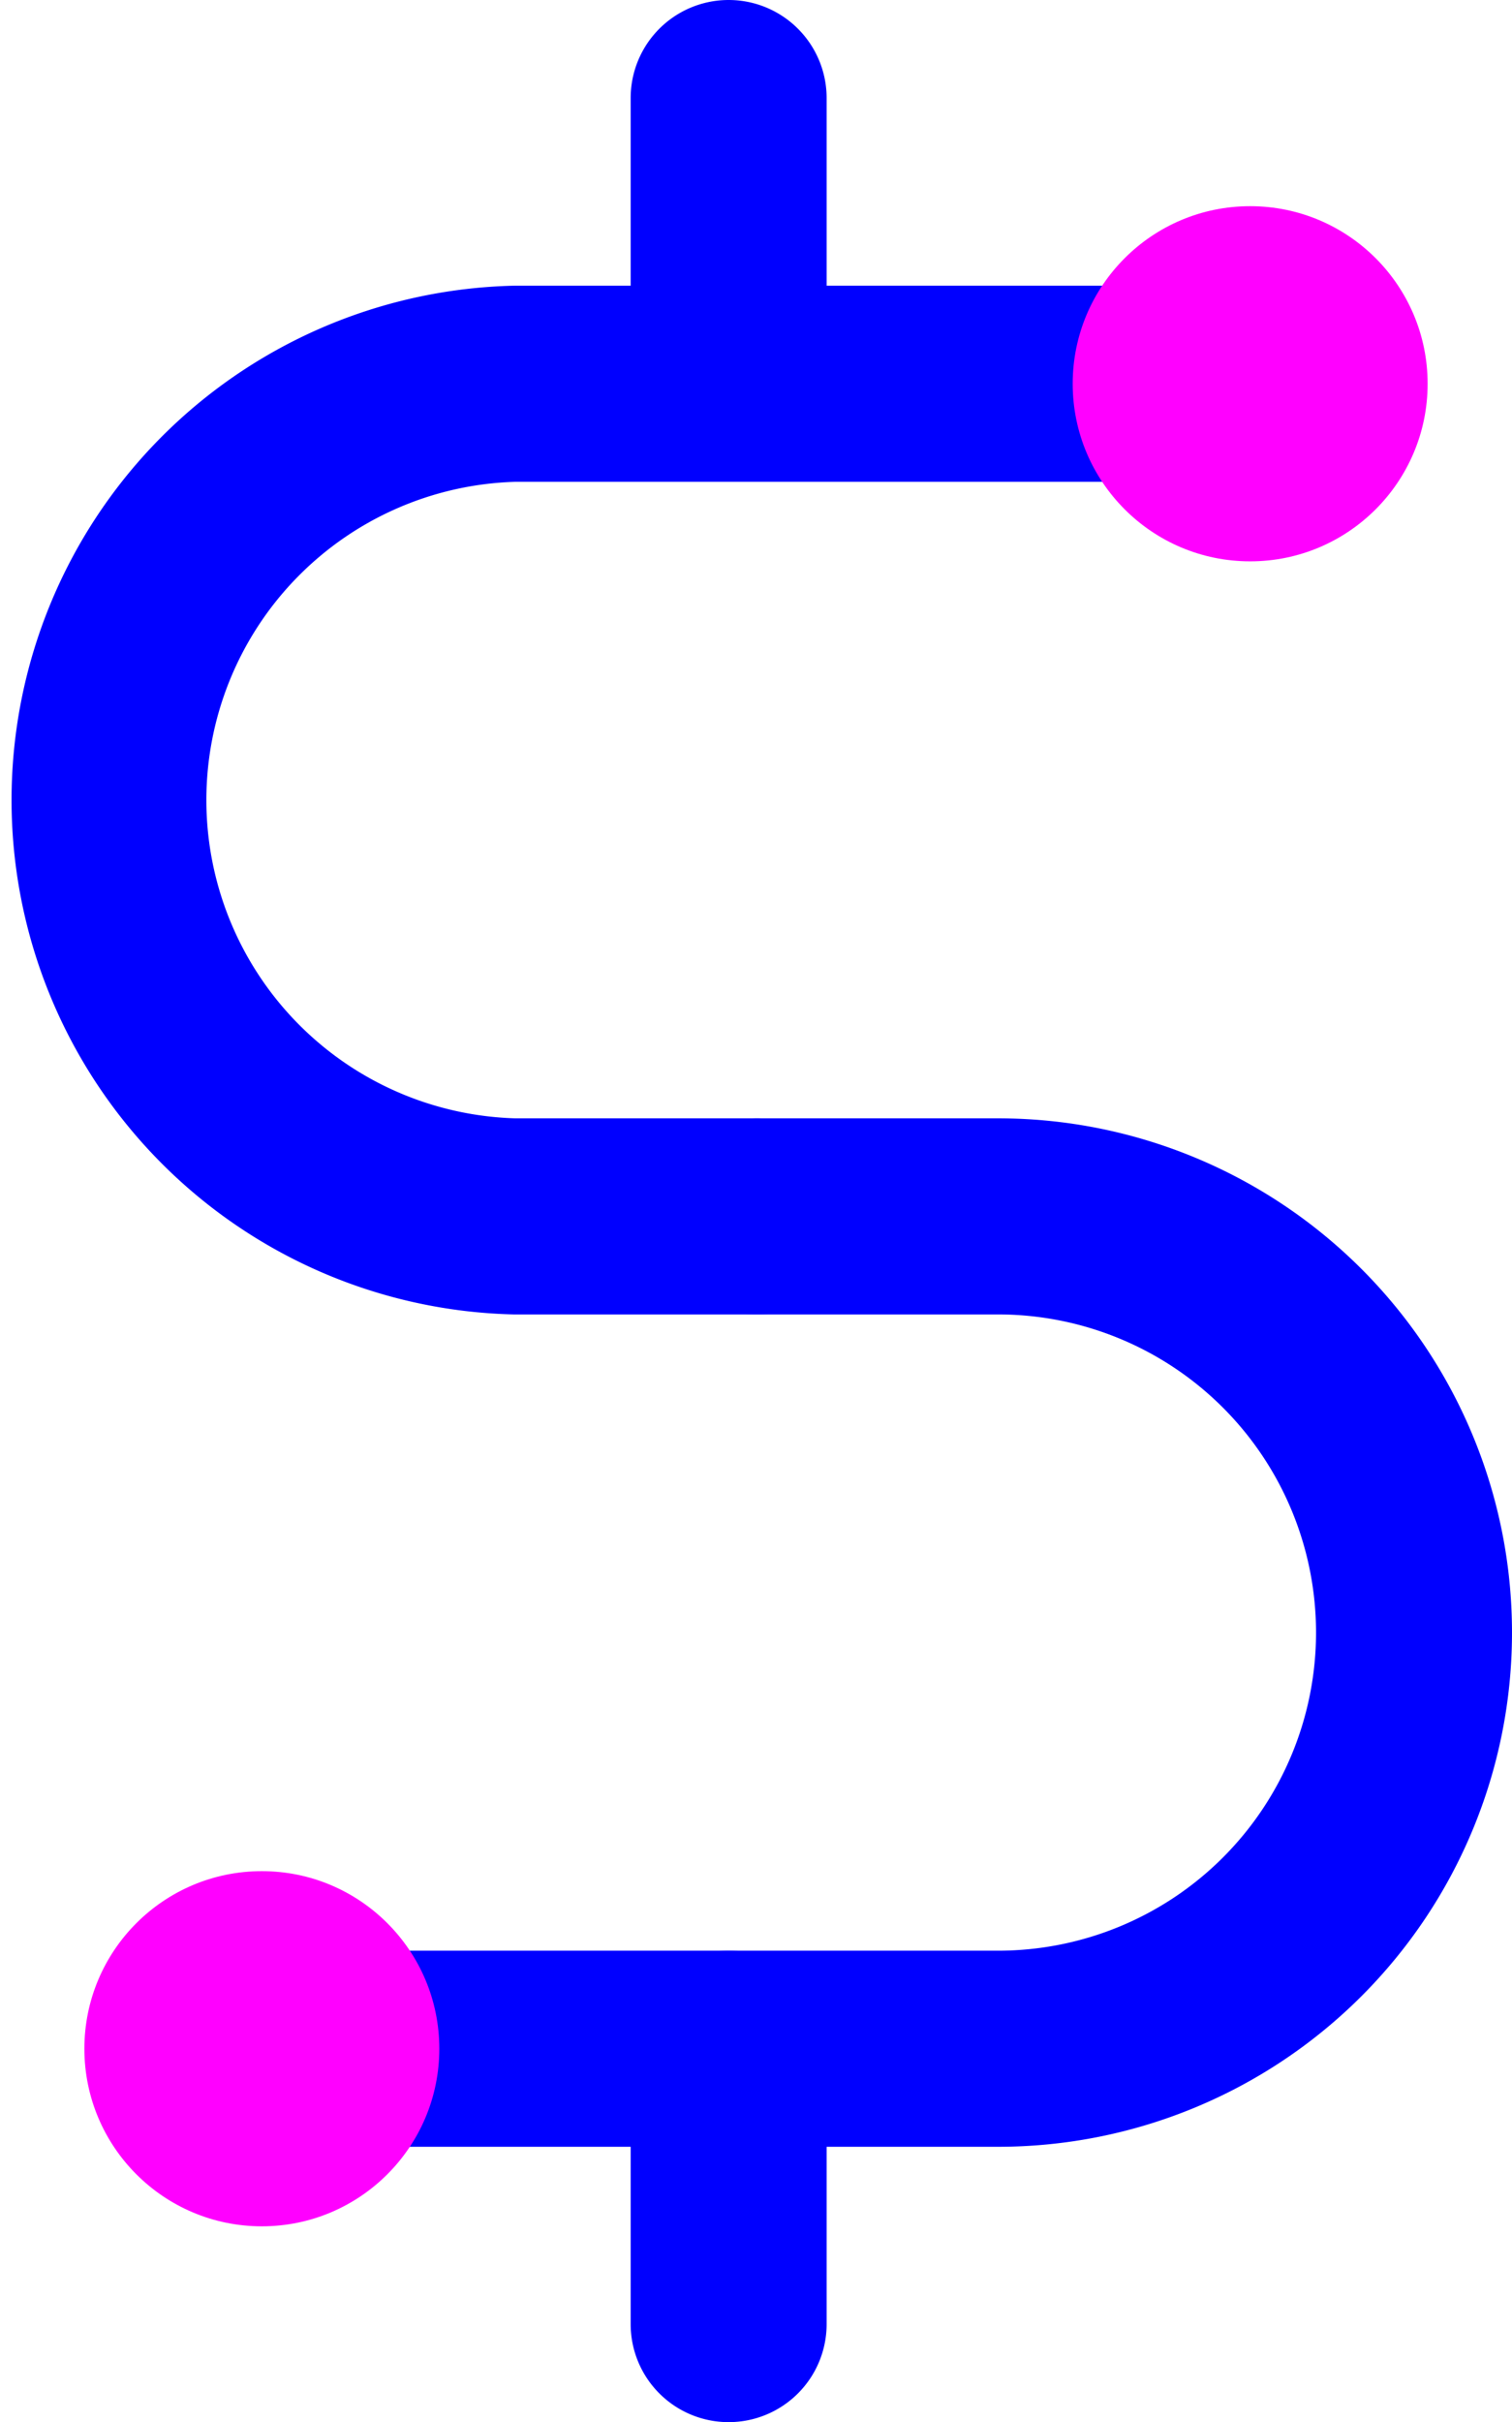 <svg xmlns="http://www.w3.org/2000/svg" viewBox="0 0 55.55 88.93"><defs><style>.cls-1{fill:blue;}.cls-2{fill:#f0f;}</style></defs><g id="Layer_2" data-name="Layer 2"><g id="Layer_1-2" data-name="Layer 1"><path class="cls-1" d="M27.78,48.26h-8.9a18.89,18.89,0,0,1,0-37.77H45.93a3.6,3.6,0,1,1,0,7.2h-27a11.69,11.69,0,0,0,0,23.37h8.9a3.6,3.6,0,0,1,0,7.2Z"/><path class="cls-1" d="M36.67,78.82H9.62a3.6,3.6,0,0,1,0-7.2H36.67a11.68,11.68,0,0,0,0-23.36H27.78a3.6,3.6,0,1,1,0-7.2h8.89a18.88,18.88,0,0,1,0,37.76Z"/><circle class="cls-2" cx="45.93" cy="14.09" r="6.52"/><circle class="cls-2" cx="9.62" cy="75.22" r="6.52"/><path class="cls-1" d="M26.77,17.3a3.6,3.6,0,0,1-3.6-3.6V3.6a3.6,3.6,0,0,1,7.2,0V13.7A3.6,3.6,0,0,1,26.77,17.3Z"/><path class="cls-1" d="M26.77,88.93a3.6,3.6,0,0,1-3.6-3.6V75.22a3.6,3.6,0,0,1,7.2,0V85.33A3.6,3.6,0,0,1,26.77,88.93Z"/></g></g></svg>